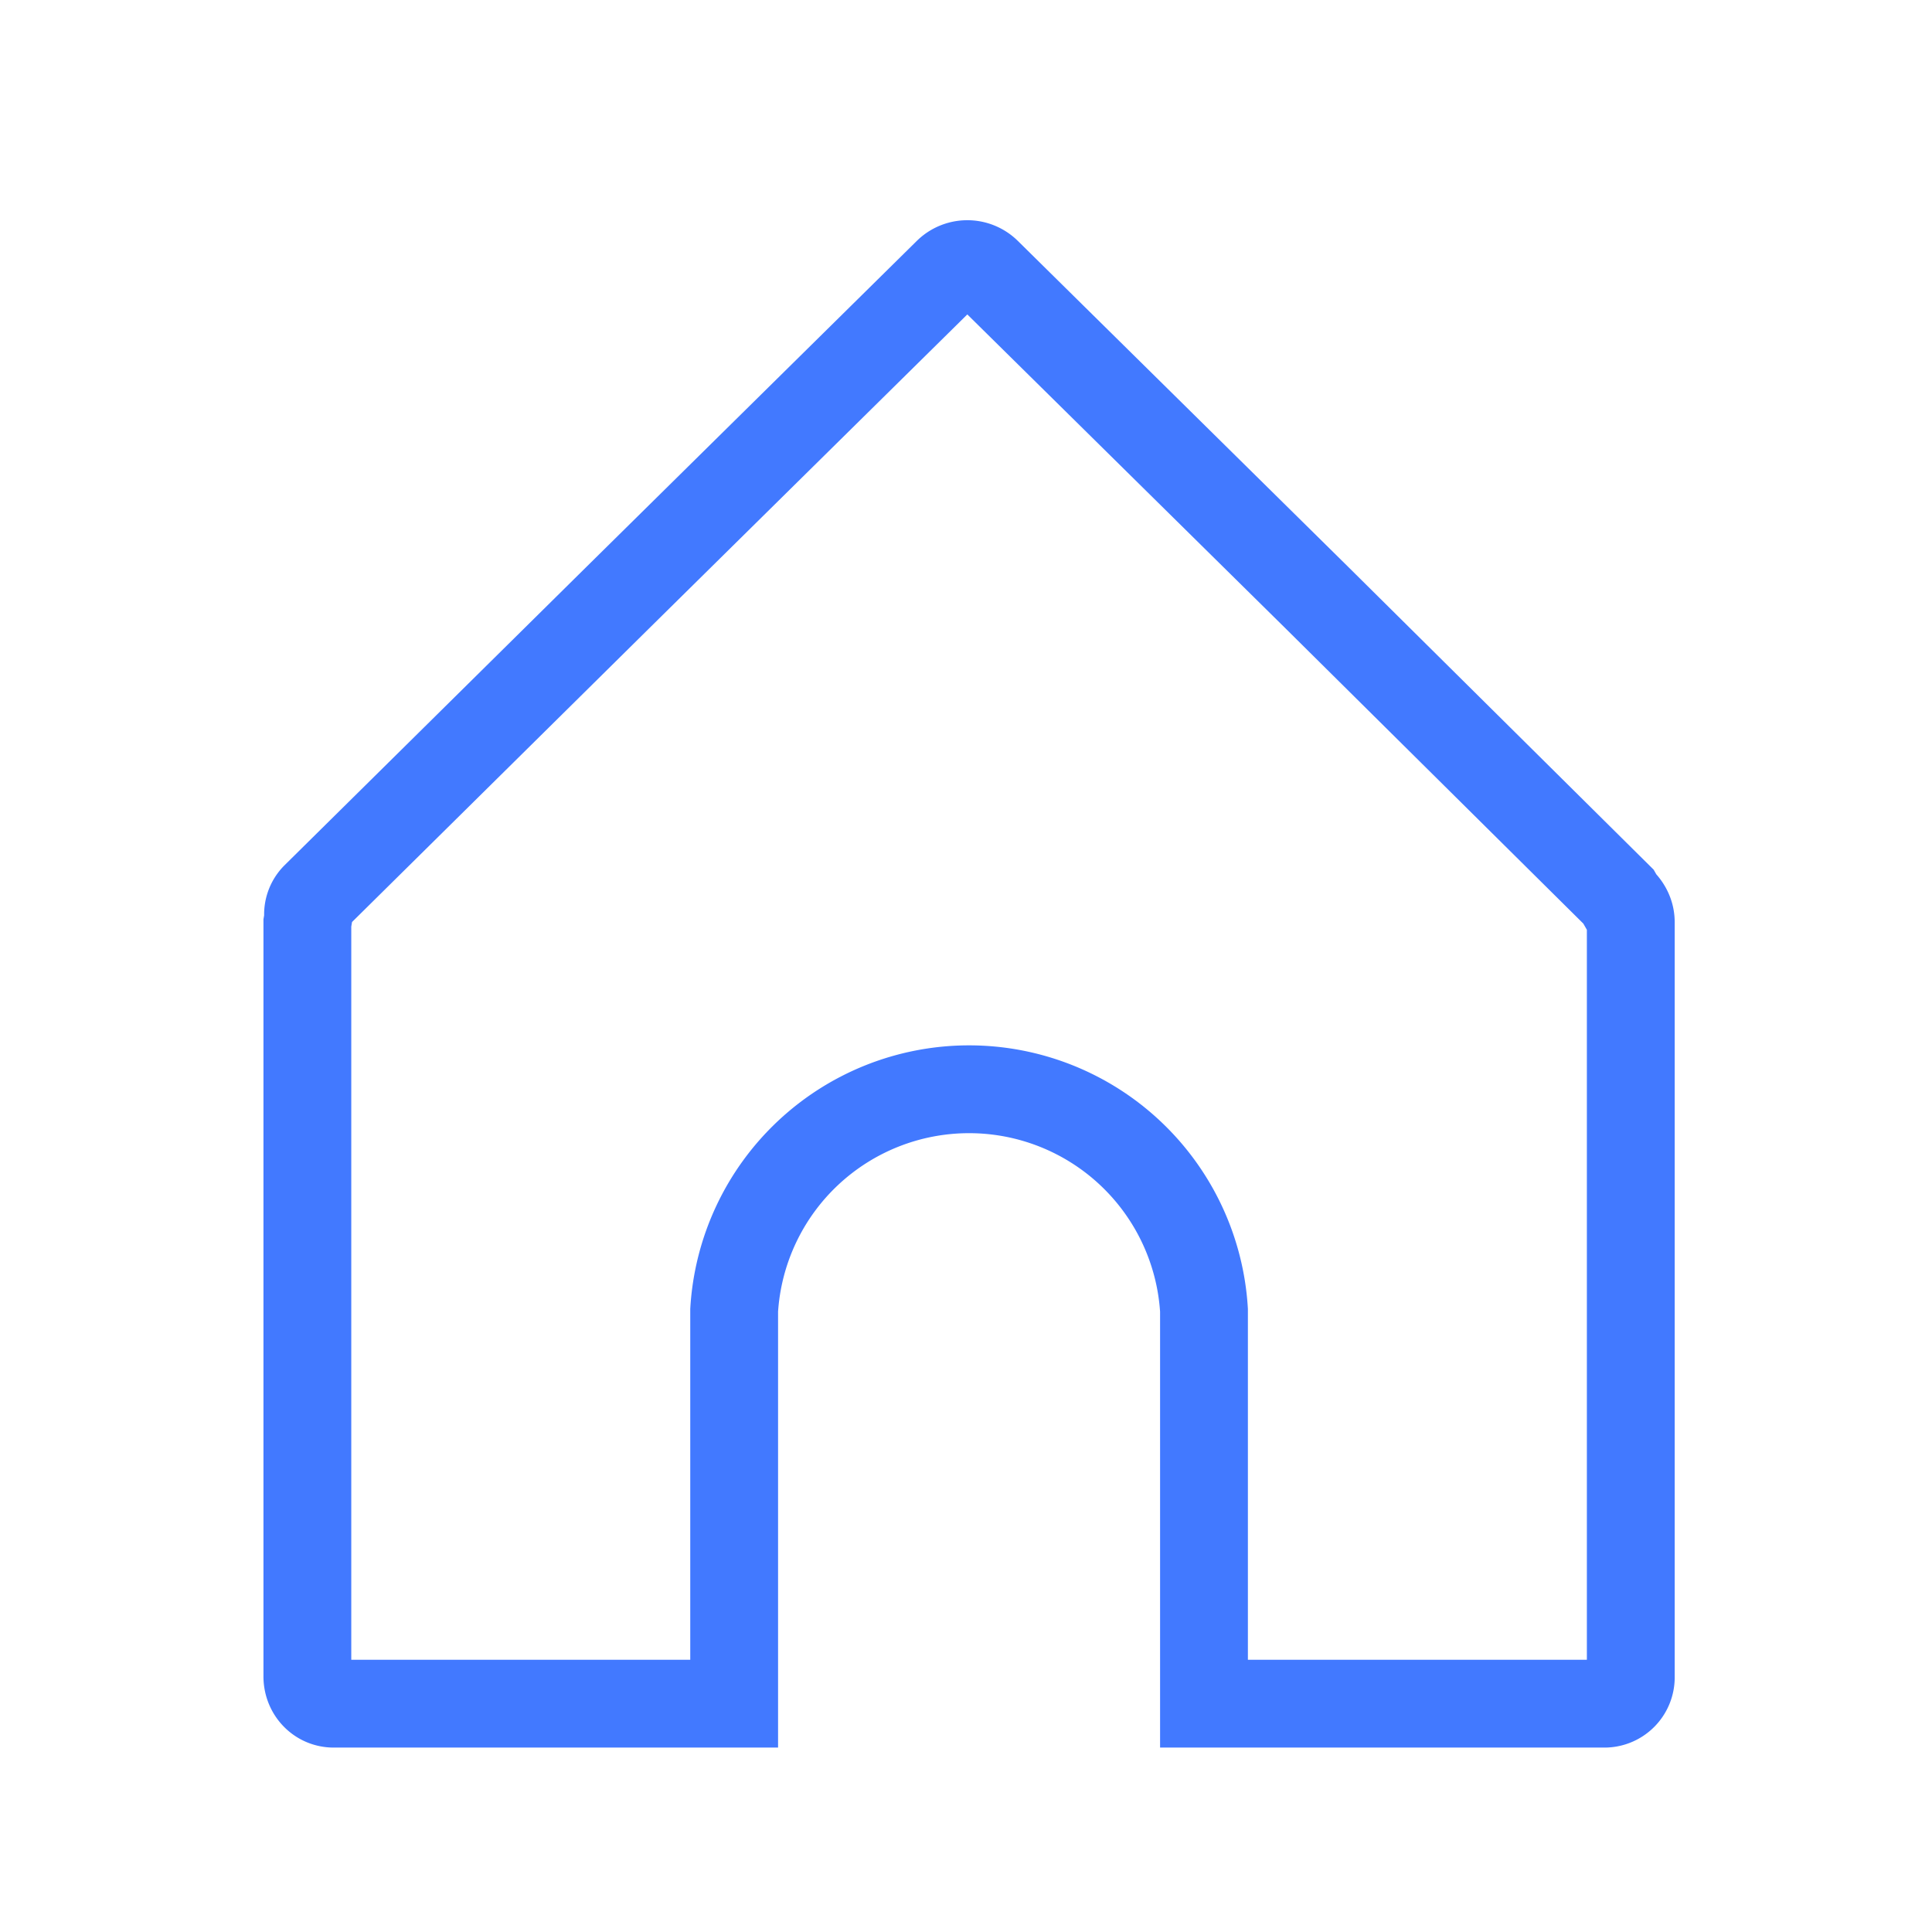 <svg xmlns='http://www.w3.org/2000/svg' viewBox='0 0 22 22'><path d='M18.47 10.28l-.04-.07L15 6.81 11.24 3.1a.32.32 0 00-.45 0L7.03 6.81l-3.44 3.4a.29.29 0 00-.08.24l-.01.06v8.58c0 .17.13.31.3.31h4.56v-4.48a2.68 2.68 0 015.35 0v4.48h4.56a.3.3 0 00.3-.31V10.5c0-.09-.04-.17-.1-.23z' stroke='#4279FF' fill='none' fill-rule='evenodd'/></svg>